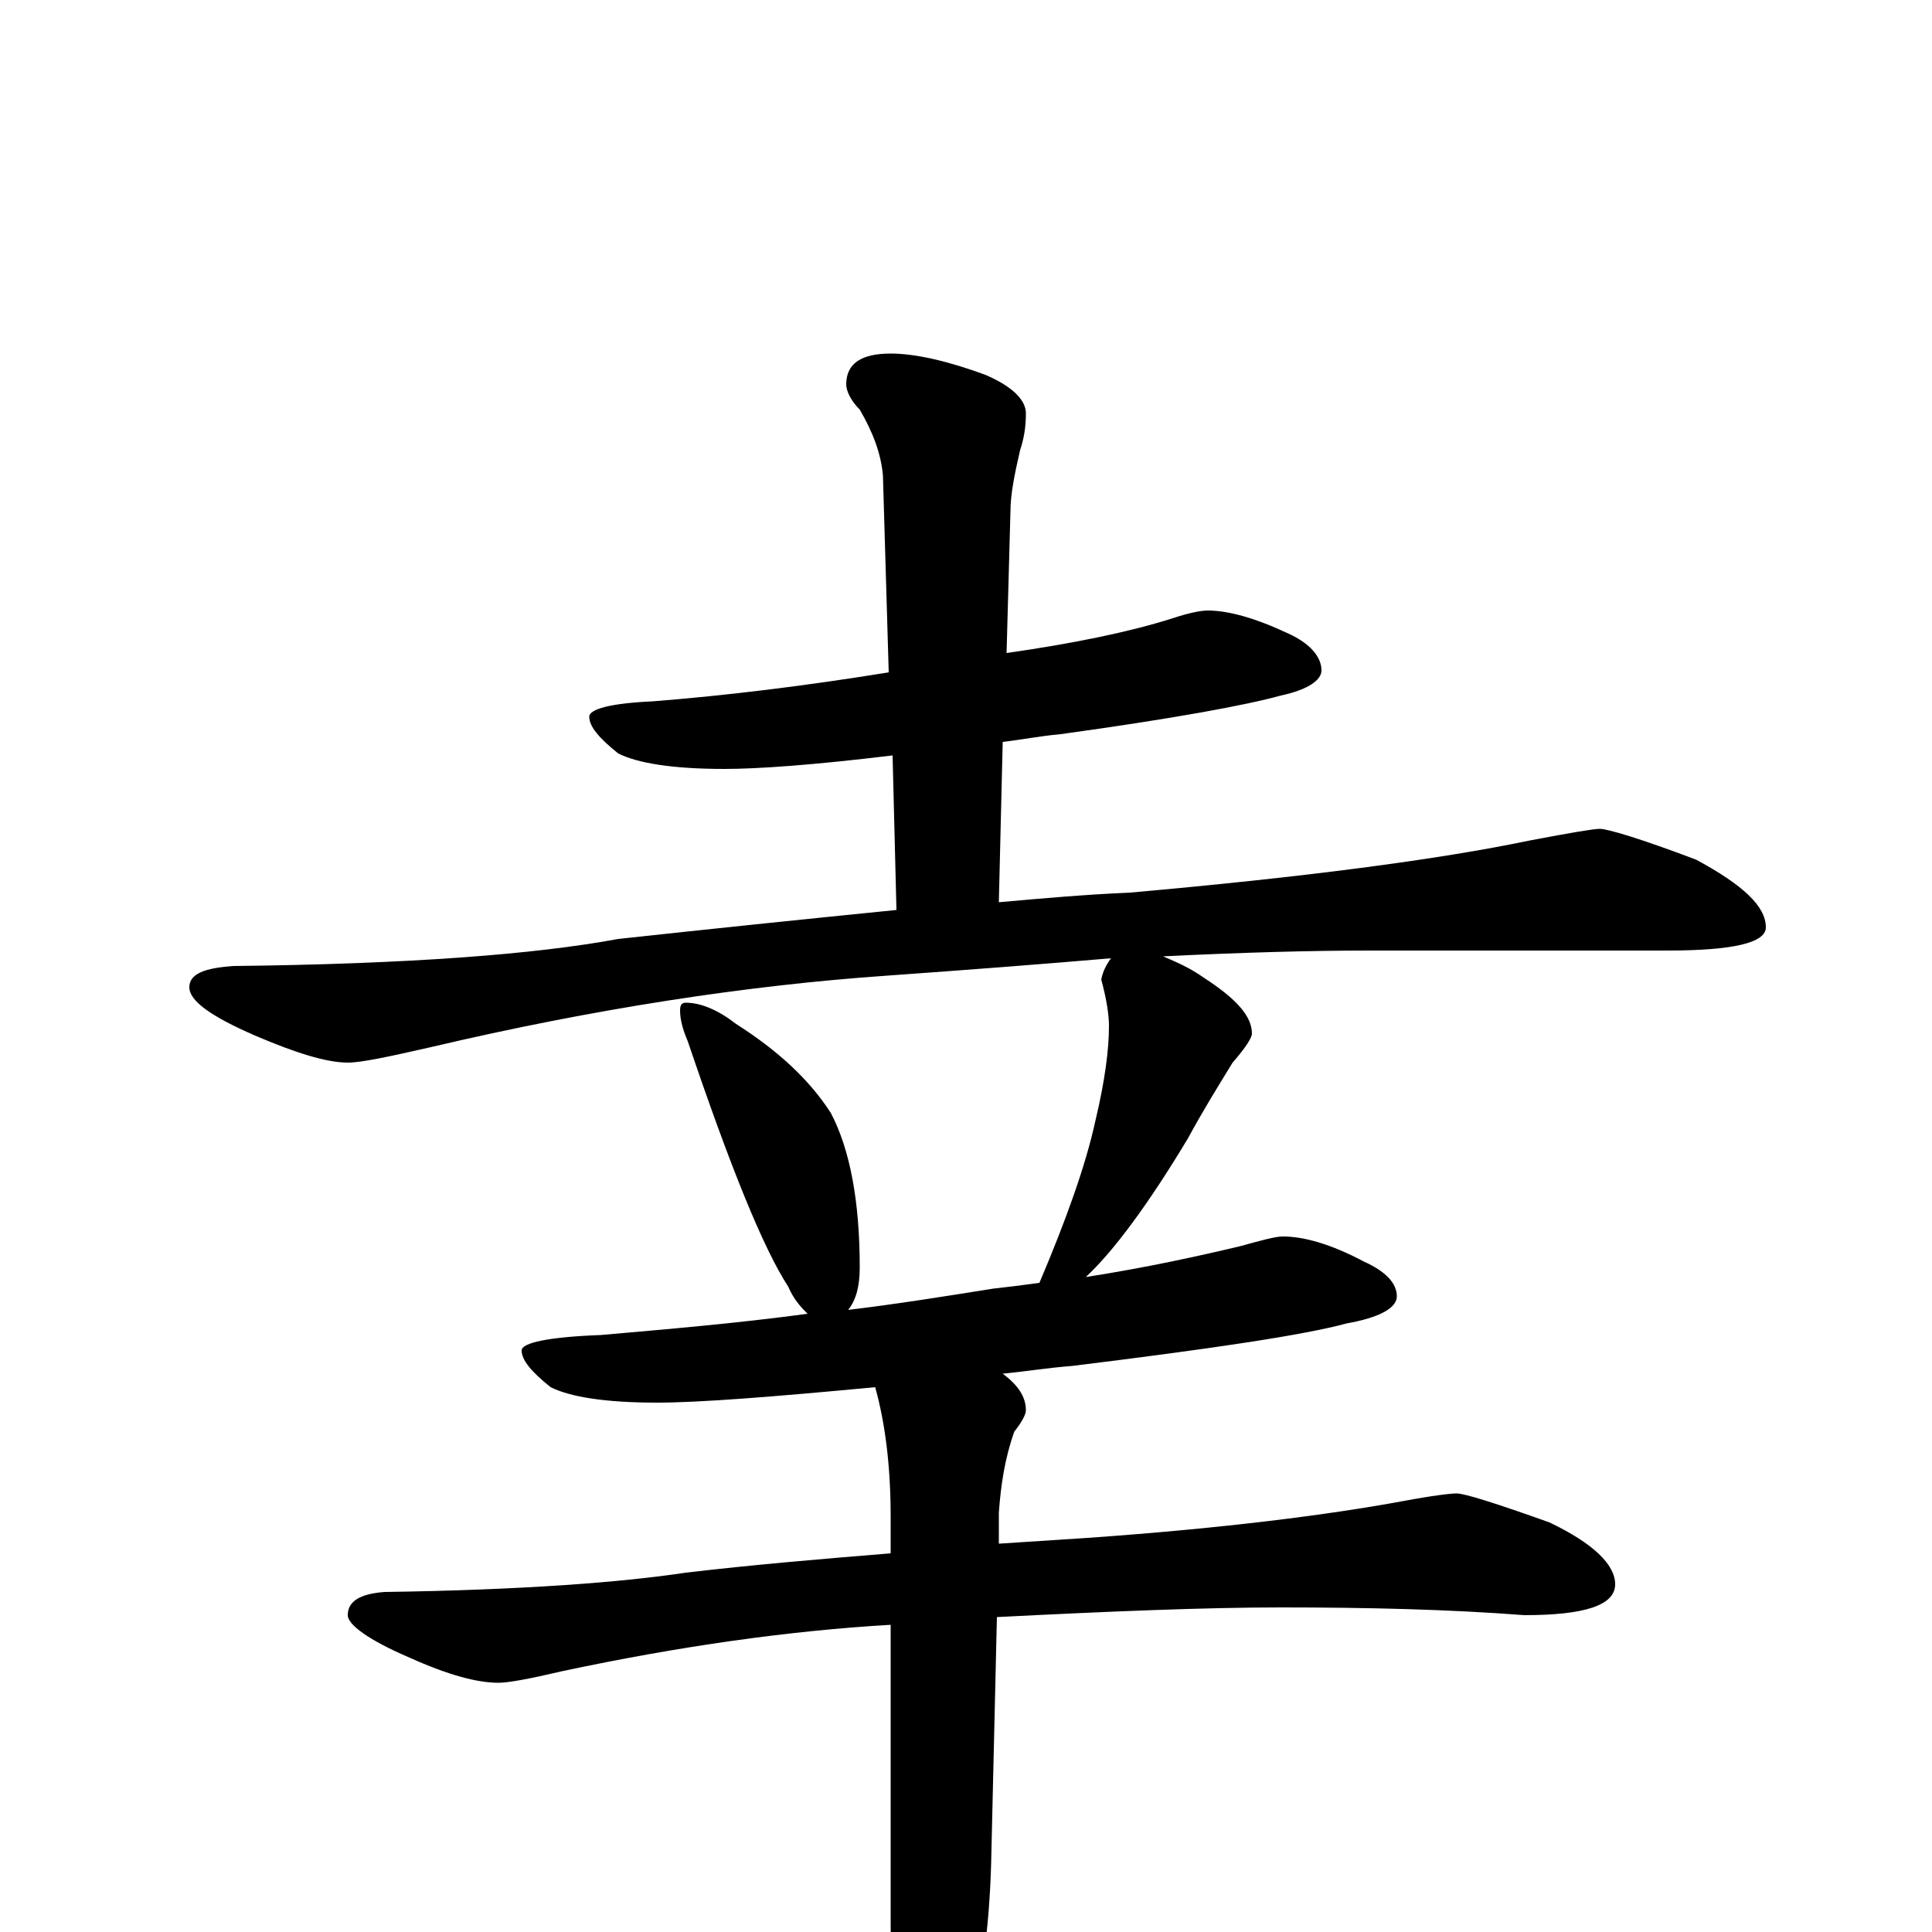 <?xml version="1.0" encoding="utf-8" ?>
<!DOCTYPE svg PUBLIC "-//W3C//DTD SVG 1.1//EN" "http://www.w3.org/Graphics/SVG/1.1/DTD/svg11.dtd">
<svg version="1.1" id="Layer_1" xmlns="http://www.w3.org/2000/svg" xmlns:xlink="http://www.w3.org/1999/xlink" x="0px" y="145px" width="1000px" height="1000px" viewBox="0 0 1000 1000" enable-background="new 0 0 1000 1000" xml:space="preserve">
<g id="Layer_1">
<path id="glyph" transform="matrix(1 0 0 -1 0 1000)" d="M625,684C636,684 650,680 667,672C678,667 684,660 684,653C684,648 677,643 663,640C645,635 607,628 549,620C538,619 528,617 519,616l-2,-83C539,535 562,537 585,538C675,546 744,555 792,565C813,569 825,571 828,571C832,571 849,566 878,555C902,542 914,531 914,520C914,512 897,508 863,508l-154,0C678,508 643,507 602,505C609,502 616,499 623,494C640,483 648,474 648,465C648,463 645,458 638,450C630,437 622,424 615,411C594,376 576,352 562,339C594,344 621,350 642,355C653,358 660,360 664,360C675,360 689,356 706,347C717,342 723,336 723,329C723,323 714,318 697,315C675,309 628,302 555,293C542,292 530,290 519,289C527,283 531,277 531,270C531,268 529,264 525,259C520,245 518,231 517,217l0,-16C532,202 548,203 563,204C634,209 688,216 726,223C742,226 751,227 754,227C758,227 774,222 802,212C825,201 836,190 836,180C836,169 820,164 789,164C750,167 708,168 663,168C624,168 575,166 516,163l-3,-128C512,1 508,-29 500,-54C493,-85 486,-101 480,-101C473,-101 468,-91 465,-70C462,-51 461,-26 461,6l0,153C409,156 352,148 291,135C274,131 263,129 258,129C247,129 232,133 212,142C191,151 180,159 180,164C180,171 186,175 199,176C270,177 322,181 355,186C389,190 424,193 461,196l0,19C461,242 458,264 453,282C400,277 362,274 340,274C313,274 295,277 285,282C275,290 270,296 270,301C270,305 284,308 311,309C345,312 381,315 418,320C415,323 411,327 408,334C395,354 378,396 356,461C353,468 352,473 352,477C352,480 353,481 355,481C363,481 372,477 381,470C403,456 419,441 430,424C440,405 445,378 445,344C445,334 443,327 439,322C464,325 489,329 514,333C523,334 531,335 538,336C552,369 562,397 567,420C572,441 574,457 574,469C574,474 573,482 570,493C571,498 573,501 575,504C540,501 501,498 459,495C387,490 308,478 223,458C201,453 187,450 180,450C169,450 153,455 132,464C109,474 98,482 98,489C98,496 106,499 121,500C211,501 277,506 320,514C366,519 414,524 464,529l-2,80C421,604 392,602 375,602C348,602 330,605 320,610C310,618 305,624 305,629C305,633 316,636 338,637C376,640 417,645 460,652l-3,102C456,765 452,776 445,788C440,793 438,798 438,801C438,812 446,817 461,817C474,817 491,813 510,806C524,800 531,793 531,786C531,779 530,773 528,767C525,754 523,744 523,735l-2,-73C556,667 585,673 607,680C616,683 622,684 625,684z"/>
</g>
</svg>
